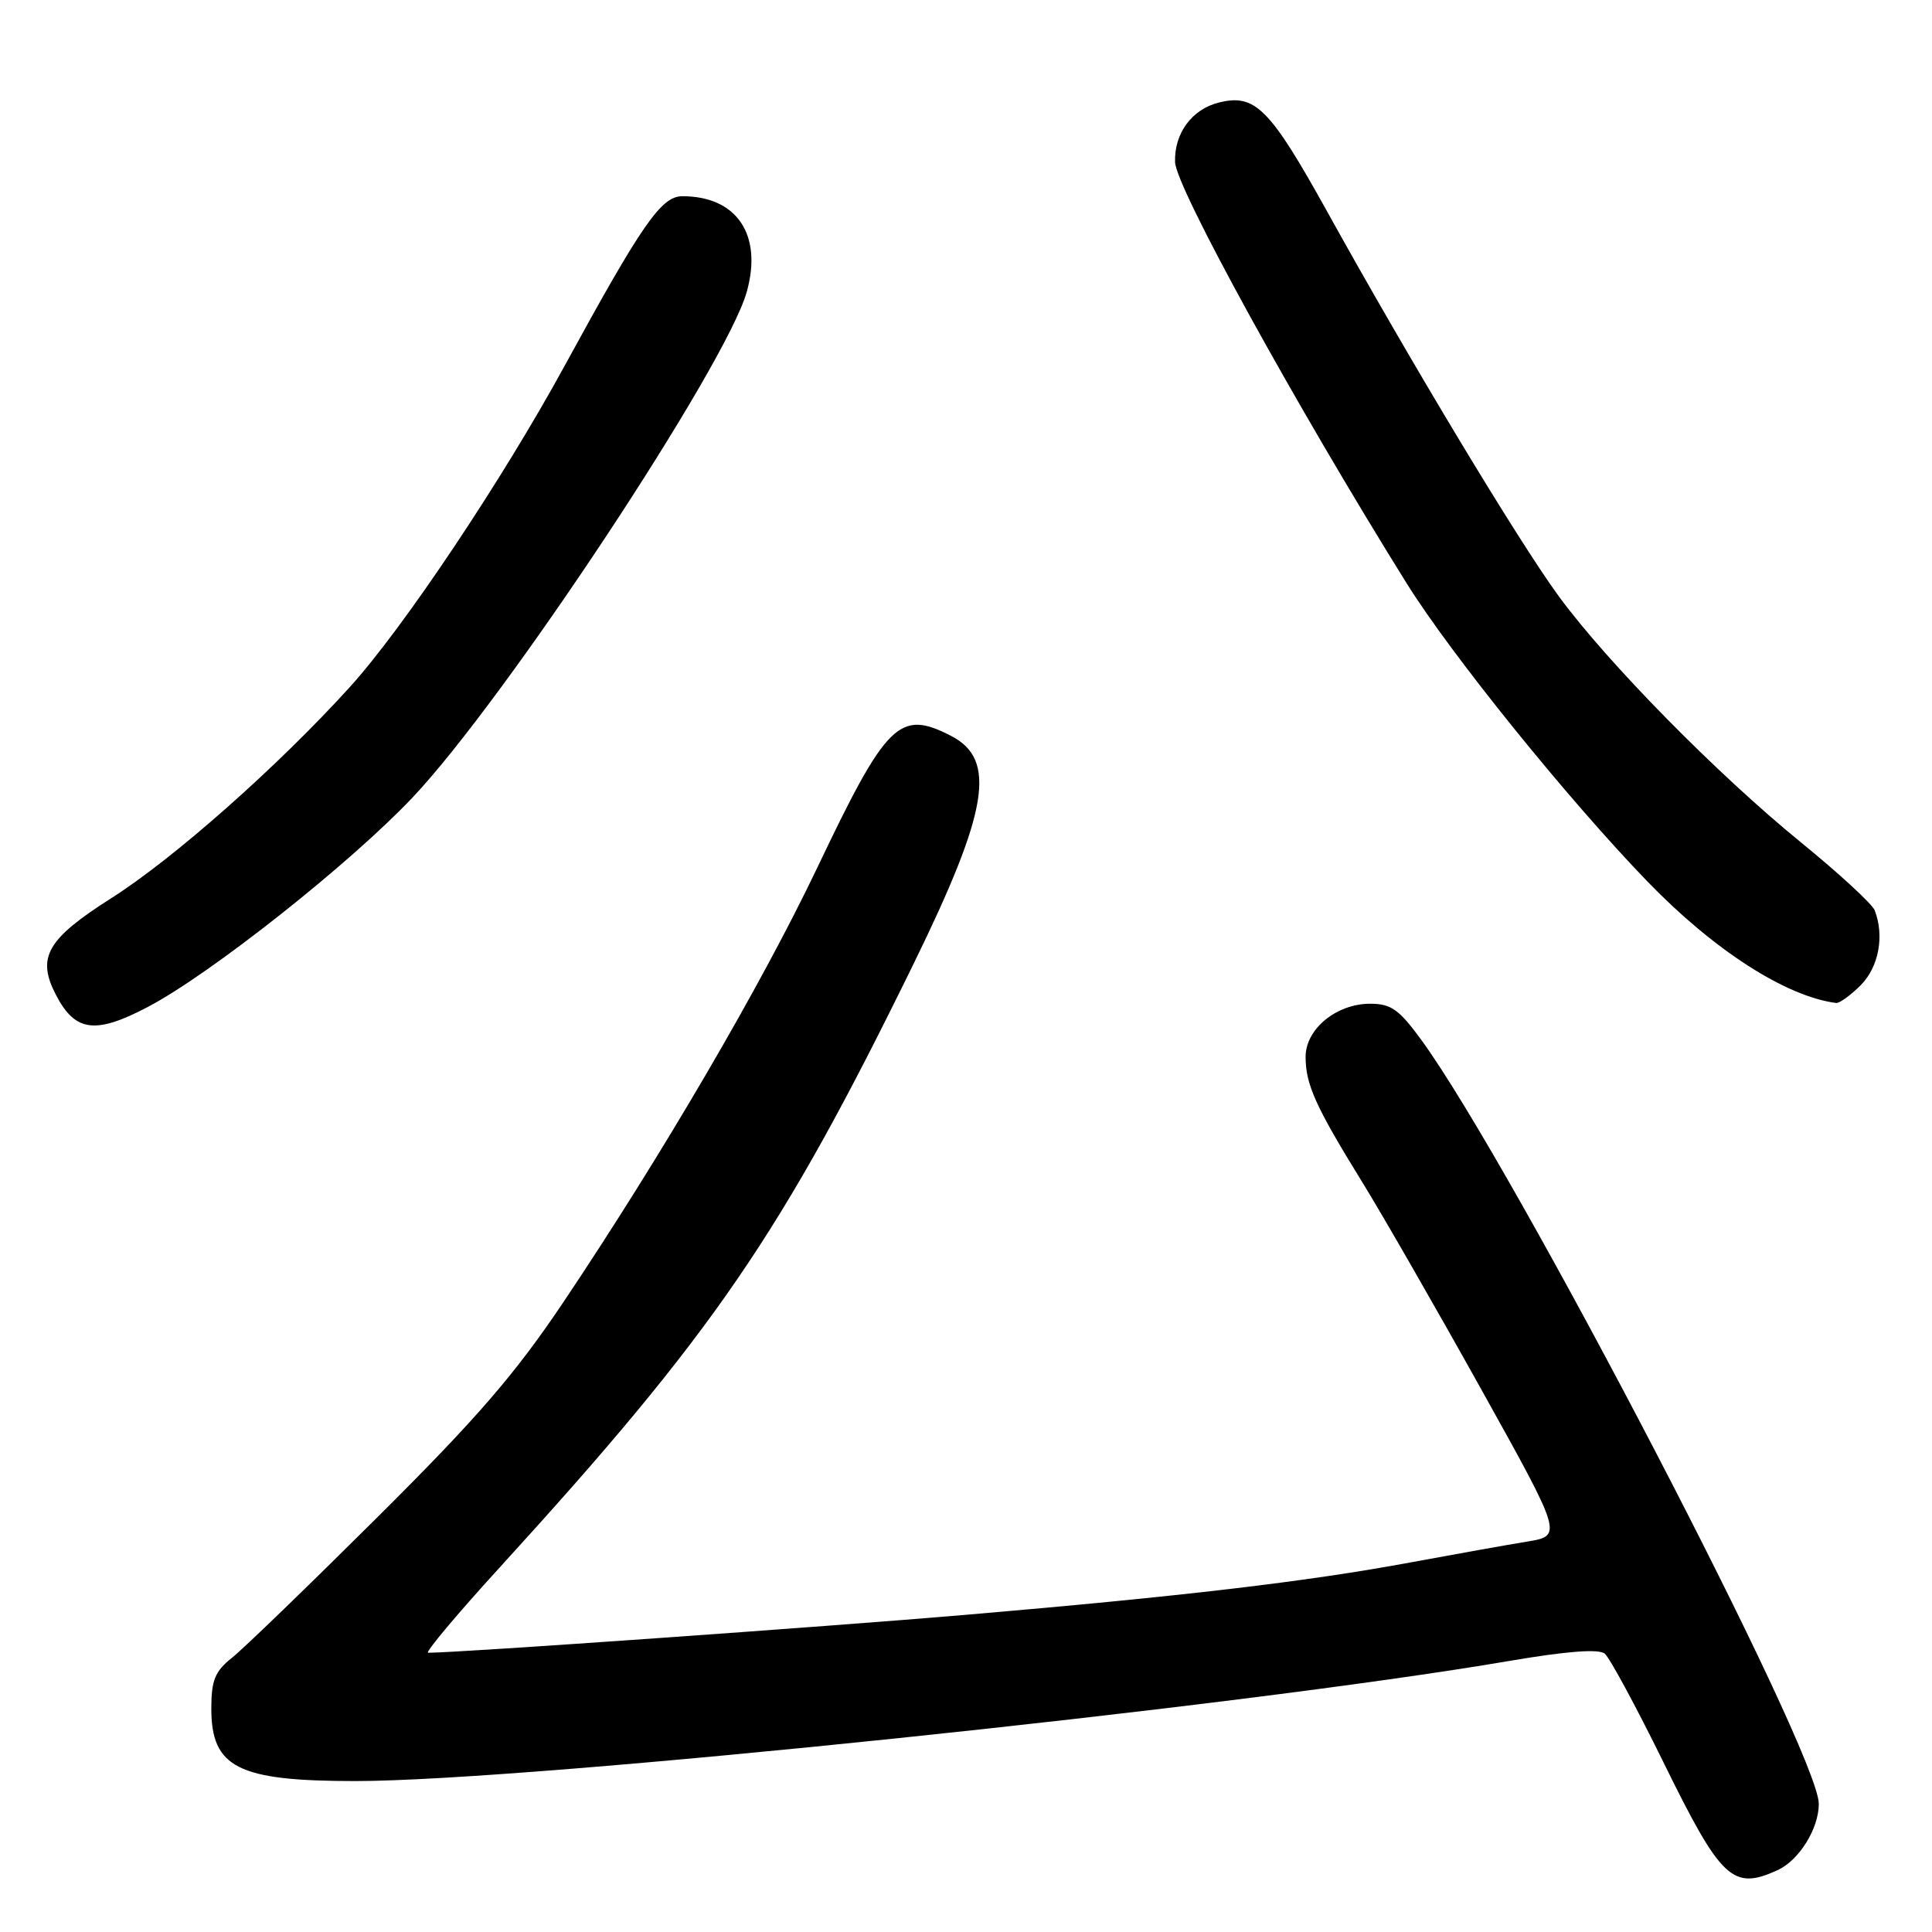 <?xml version="1.0" encoding="UTF-8" standalone="no"?>
<!DOCTYPE svg PUBLIC "-//W3C//DTD SVG 1.1//EN" "http://www.w3.org/Graphics/SVG/1.1/DTD/svg11.dtd" >
<svg xmlns="http://www.w3.org/2000/svg" xmlns:xlink="http://www.w3.org/1999/xlink" version="1.1" viewBox="0 0 256 256">
 <g >
 <path fill="currentColor"
d=" M 235.53 247.81 C 238.39 246.50 241.00 242.31 241.00 239.02 C 241.00 232.25 200.55 154.52 188.30 137.75 C 185.38 133.75 184.31 133.00 181.55 133.00 C 177.08 133.00 173.00 136.35 173.00 140.03 C 173.00 143.69 174.31 146.60 180.42 156.50 C 183.14 160.90 190.25 173.28 196.22 184.00 C 207.08 203.50 207.08 203.50 202.29 204.28 C 199.66 204.71 192.78 205.94 187.00 207.01 C 173.23 209.57 156.75 211.51 128.00 213.97 C 109.28 215.57 60.66 219.00 56.73 219.00 C 56.27 219.00 60.53 213.92 66.20 207.71 C 94.57 176.62 103.48 163.63 121.07 127.68 C 130.98 107.43 132.10 100.65 126.04 97.52 C 119.19 93.98 117.50 95.64 108.28 115.00 C 100.88 130.53 87.71 153.07 74.68 172.50 C 68.25 182.08 63.29 187.83 50.05 201.00 C 40.93 210.07 32.24 218.48 30.73 219.67 C 28.48 221.47 28.00 222.64 28.00 226.39 C 28.00 234.22 31.52 236.00 47.06 236.00 C 70.20 236.00 163.85 226.25 200.01 220.08 C 207.64 218.78 211.85 218.46 212.64 219.12 C 213.29 219.66 216.79 226.13 220.41 233.50 C 228.06 249.08 229.58 250.52 235.53 247.81 Z  M 19.60 133.42 C 27.90 129.06 46.36 114.45 54.65 105.69 C 66.92 92.73 96.23 48.38 98.95 38.67 C 101.07 31.10 97.63 26.00 90.42 26.00 C 87.62 26.00 85.10 29.63 74.80 48.50 C 66.57 63.58 53.47 83.18 46.39 91.00 C 36.88 101.49 23.08 113.72 14.78 118.99 C 6.22 124.43 4.83 126.84 7.40 131.80 C 9.95 136.74 12.62 137.09 19.60 133.42 Z  M 246.55 130.55 C 248.94 128.15 249.72 124.03 248.41 120.63 C 248.09 119.79 243.70 115.75 238.66 111.64 C 227.51 102.56 212.98 87.79 206.54 79.00 C 201.17 71.65 186.97 48.08 175.91 28.13 C 168.26 14.33 166.32 12.38 161.50 13.59 C 157.93 14.48 155.59 17.66 155.70 21.47 C 155.80 24.81 171.58 53.51 186.38 77.28 C 192.30 86.77 207.80 105.96 218.33 116.84 C 227.13 125.93 236.64 132.04 243.30 132.90 C 243.73 132.95 245.20 131.90 246.55 130.55 Z "/>
</g>
</svg>